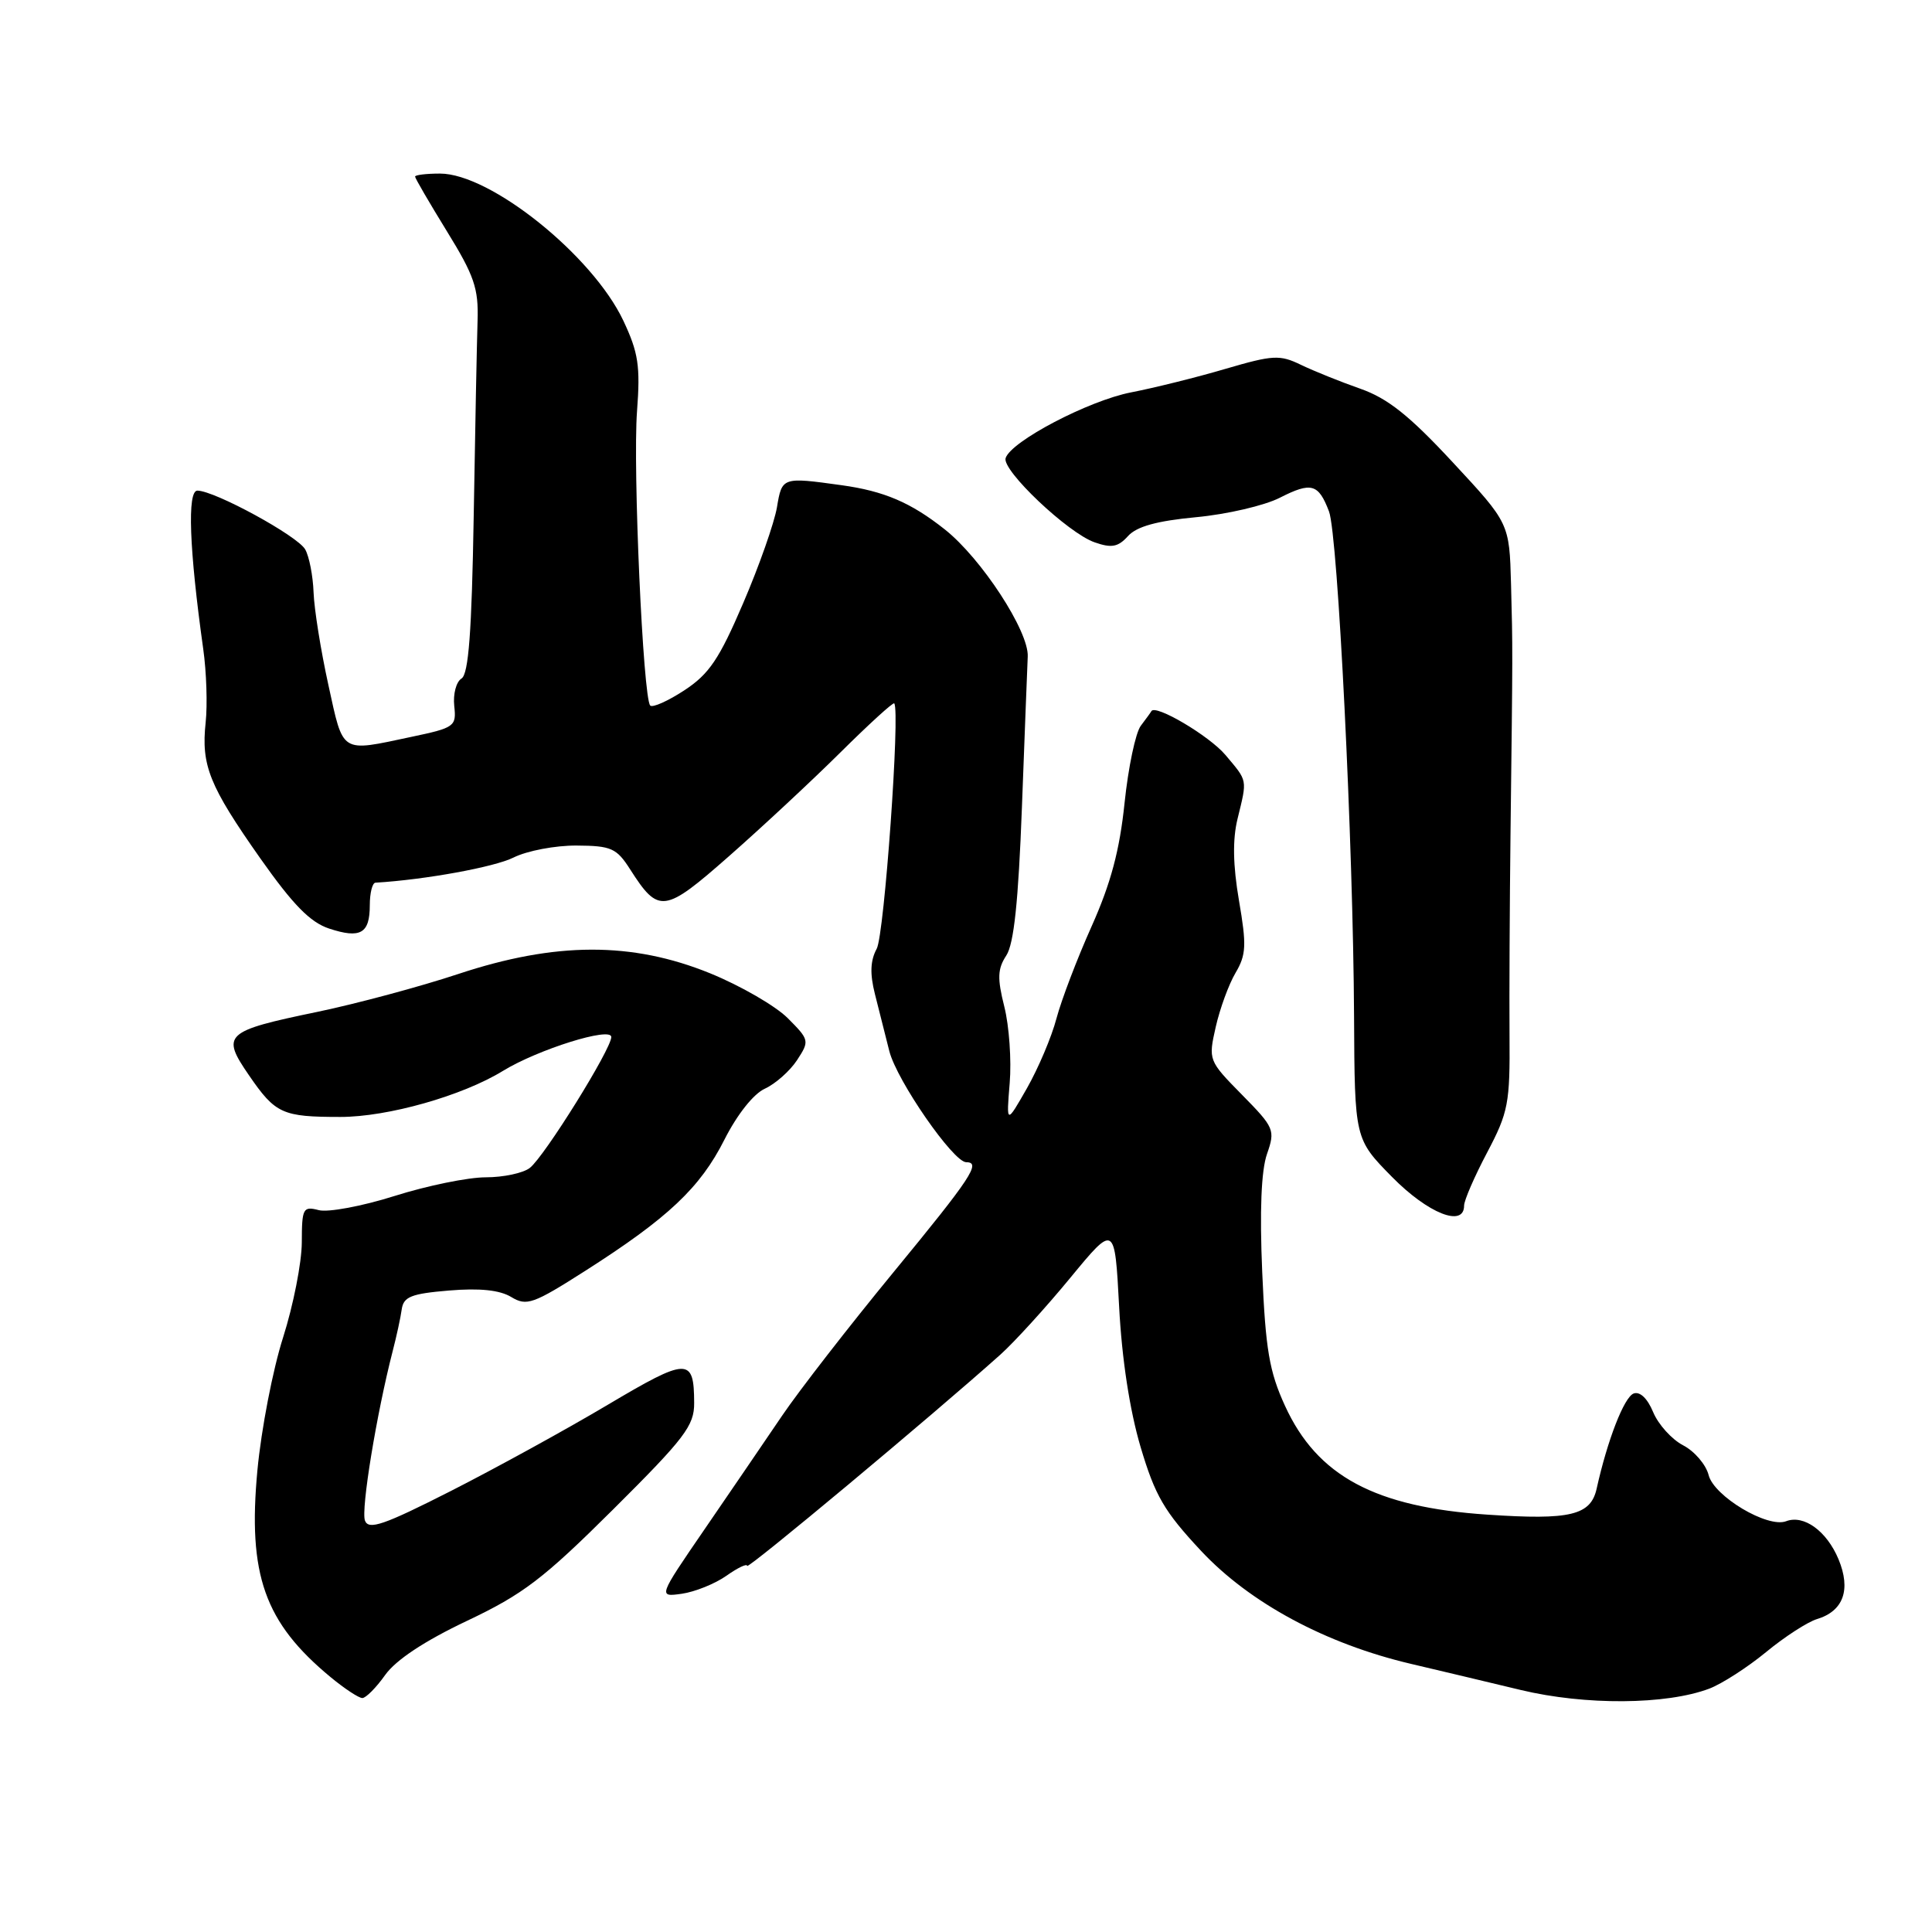 <?xml version="1.0" encoding="UTF-8" standalone="no"?>
<!DOCTYPE svg PUBLIC "-//W3C//DTD SVG 1.1//EN" "http://www.w3.org/Graphics/SVG/1.1/DTD/svg11.dtd" >
<svg xmlns="http://www.w3.org/2000/svg" xmlns:xlink="http://www.w3.org/1999/xlink" version="1.1" viewBox="0 0 256 256">
 <g >
 <path fill="currentColor"
d=" M 226.50 223.75 C 228.15 223.12 231.53 220.95 234.00 218.92 C 236.47 216.88 239.51 214.92 240.75 214.54 C 244.27 213.48 245.29 210.64 243.61 206.60 C 242.05 202.87 239.02 200.67 236.67 201.57 C 234.22 202.51 227.11 198.27 226.40 195.45 C 226.05 194.07 224.53 192.29 223.02 191.51 C 221.52 190.73 219.73 188.75 219.05 187.11 C 218.29 185.28 217.29 184.34 216.46 184.65 C 215.20 185.14 212.99 190.83 211.57 197.23 C 210.79 200.79 208.09 201.44 197.12 200.70 C 182.20 199.71 174.53 195.59 170.27 186.28 C 168.19 181.75 167.69 178.80 167.25 168.54 C 166.90 160.47 167.12 155.10 167.88 152.92 C 168.99 149.73 168.87 149.43 164.56 145.05 C 160.12 140.54 160.10 140.46 161.09 136.08 C 161.64 133.65 162.82 130.42 163.72 128.90 C 165.13 126.51 165.19 125.24 164.17 119.32 C 163.37 114.64 163.31 111.24 163.98 108.50 C 165.28 103.17 165.35 103.57 162.38 100.04 C 160.24 97.50 153.05 93.25 152.56 94.24 C 152.49 94.38 151.86 95.25 151.16 96.17 C 150.47 97.08 149.50 101.69 149.01 106.40 C 148.36 112.67 147.19 117.05 144.65 122.73 C 142.73 127.01 140.64 132.50 139.99 134.94 C 139.35 137.39 137.58 141.55 136.08 144.19 C 133.34 148.99 133.34 148.99 133.79 143.51 C 134.04 140.50 133.72 135.95 133.08 133.40 C 132.13 129.62 132.18 128.38 133.34 126.61 C 134.35 125.06 134.94 119.47 135.41 106.97 C 135.77 97.36 136.12 88.38 136.18 87.00 C 136.35 83.66 130.04 73.99 125.19 70.15 C 120.70 66.59 117.15 65.07 111.50 64.29 C 103.65 63.20 103.62 63.21 102.95 67.22 C 102.60 69.27 100.60 74.98 98.48 79.91 C 95.30 87.34 93.96 89.32 90.68 91.47 C 88.51 92.89 86.47 93.80 86.16 93.49 C 85.21 92.54 83.84 62.02 84.41 54.48 C 84.86 48.50 84.59 46.72 82.59 42.48 C 78.51 33.85 64.99 23.00 58.30 23.00 C 56.49 23.00 55.00 23.18 55.00 23.40 C 55.00 23.62 56.90 26.88 59.22 30.65 C 62.84 36.52 63.42 38.22 63.28 42.50 C 63.19 45.25 62.96 56.86 62.77 68.31 C 62.51 83.77 62.09 89.32 61.15 89.91 C 60.45 90.34 60.02 91.97 60.19 93.54 C 60.49 96.26 60.25 96.43 54.50 97.64 C 45.03 99.65 45.53 99.96 43.51 90.75 C 42.51 86.21 41.63 80.70 41.55 78.50 C 41.47 76.30 40.97 73.73 40.44 72.80 C 39.43 71.01 28.47 65.03 26.16 65.01 C 24.79 65.00 25.07 72.73 26.93 86.00 C 27.36 89.03 27.50 93.41 27.25 95.73 C 26.64 101.42 27.72 104.11 34.50 113.75 C 38.83 119.89 41.10 122.21 43.61 123.04 C 47.77 124.41 49.00 123.70 49.00 119.94 C 49.00 118.32 49.34 116.98 49.75 116.96 C 56.31 116.57 65.49 114.90 68.04 113.63 C 69.84 112.73 73.60 112.02 76.40 112.04 C 81.00 112.07 81.70 112.38 83.50 115.20 C 87.28 121.11 88.01 121.01 96.63 113.42 C 100.96 109.61 107.59 103.44 111.36 99.70 C 115.14 95.95 118.34 93.03 118.49 93.20 C 119.30 94.14 117.18 123.85 116.17 125.71 C 115.32 127.28 115.25 129.02 115.93 131.71 C 116.46 133.79 117.32 137.20 117.84 139.28 C 118.83 143.18 126.32 154.00 128.03 154.00 C 130.05 154.00 128.70 156.04 118.38 168.59 C 112.54 175.69 105.90 184.24 103.63 187.59 C 101.36 190.94 96.73 197.72 93.35 202.65 C 87.20 211.62 87.20 211.62 90.35 211.18 C 92.08 210.93 94.74 209.86 96.25 208.80 C 97.76 207.73 99.00 207.14 99.00 207.49 C 99.00 208.03 123.38 187.70 132.55 179.50 C 134.39 177.85 138.56 173.28 141.81 169.33 C 147.71 162.17 147.71 162.17 148.29 173.13 C 148.65 180.07 149.70 186.89 151.13 191.72 C 153.05 198.19 154.27 200.28 159.14 205.49 C 165.61 212.41 175.69 217.83 187.00 220.48 C 190.57 221.32 197.10 222.87 201.50 223.93 C 210.04 225.98 220.79 225.91 226.50 223.75 Z  M 51.04 221.94 C 52.46 219.95 56.25 217.44 61.86 214.78 C 69.31 211.25 71.98 209.22 81.25 200.00 C 90.74 190.56 92.00 188.91 91.98 185.90 C 91.96 179.82 91.15 179.84 80.50 186.16 C 75.00 189.43 65.65 194.56 59.73 197.57 C 50.85 202.08 48.85 202.77 48.36 201.49 C 47.81 200.05 49.90 187.30 52.04 179.00 C 52.54 177.07 53.08 174.60 53.23 173.50 C 53.47 171.82 54.48 171.42 59.51 171.00 C 63.58 170.66 66.22 170.94 67.74 171.86 C 69.79 173.10 70.64 172.80 77.60 168.36 C 88.52 161.39 92.78 157.38 95.99 151.01 C 97.68 147.67 99.85 144.93 101.36 144.25 C 102.75 143.61 104.67 141.91 105.61 140.48 C 107.28 137.92 107.26 137.80 104.37 134.90 C 102.74 133.28 98.12 130.61 94.10 128.97 C 83.75 124.76 73.60 124.79 60.72 129.06 C 55.65 130.74 47.27 132.99 42.09 134.07 C 29.75 136.63 29.27 137.07 32.99 142.48 C 36.50 147.59 37.41 148.00 45.11 148.00 C 51.38 148.00 61.27 145.20 66.64 141.90 C 71.29 139.05 81.00 136.01 81.00 137.41 C 81.00 139.01 72.15 153.23 70.21 154.75 C 69.34 155.44 66.70 156.00 64.36 156.00 C 62.02 156.00 56.59 157.11 52.29 158.47 C 47.99 159.83 43.47 160.67 42.24 160.35 C 40.15 159.81 40.00 160.09 39.99 164.63 C 39.98 167.31 38.86 172.98 37.51 177.22 C 36.15 181.47 34.62 189.38 34.11 194.80 C 32.81 208.67 35.04 214.99 43.83 222.25 C 45.66 223.76 47.54 225.00 48.01 225.00 C 48.48 225.00 49.85 223.62 51.04 221.94 Z  M 194.00 159.75 C 194.00 159.06 195.37 155.90 197.05 152.72 C 199.86 147.39 200.09 146.20 200.02 137.22 C 199.98 131.88 200.04 119.85 200.15 110.50 C 200.45 85.61 200.45 86.18 200.22 77.42 C 200.00 69.33 200.00 69.33 192.48 61.24 C 186.73 55.04 183.86 52.77 180.23 51.50 C 177.63 50.59 174.11 49.17 172.40 48.35 C 169.58 46.98 168.69 47.03 162.40 48.87 C 158.61 49.99 152.97 51.39 149.88 51.99 C 144.23 53.09 133.97 58.47 133.25 60.70 C 132.73 62.31 141.52 70.64 145.04 71.86 C 147.29 72.65 148.15 72.49 149.47 71.03 C 150.62 69.76 153.29 69.02 158.50 68.53 C 162.57 68.15 167.56 66.99 169.59 65.95 C 173.76 63.83 174.70 64.09 176.10 67.77 C 177.28 70.86 179.31 111.92 179.42 134.71 C 179.50 150.92 179.50 150.92 184.46 155.96 C 189.23 160.80 194.00 162.69 194.00 159.75 Z "/>
</g>
</svg>